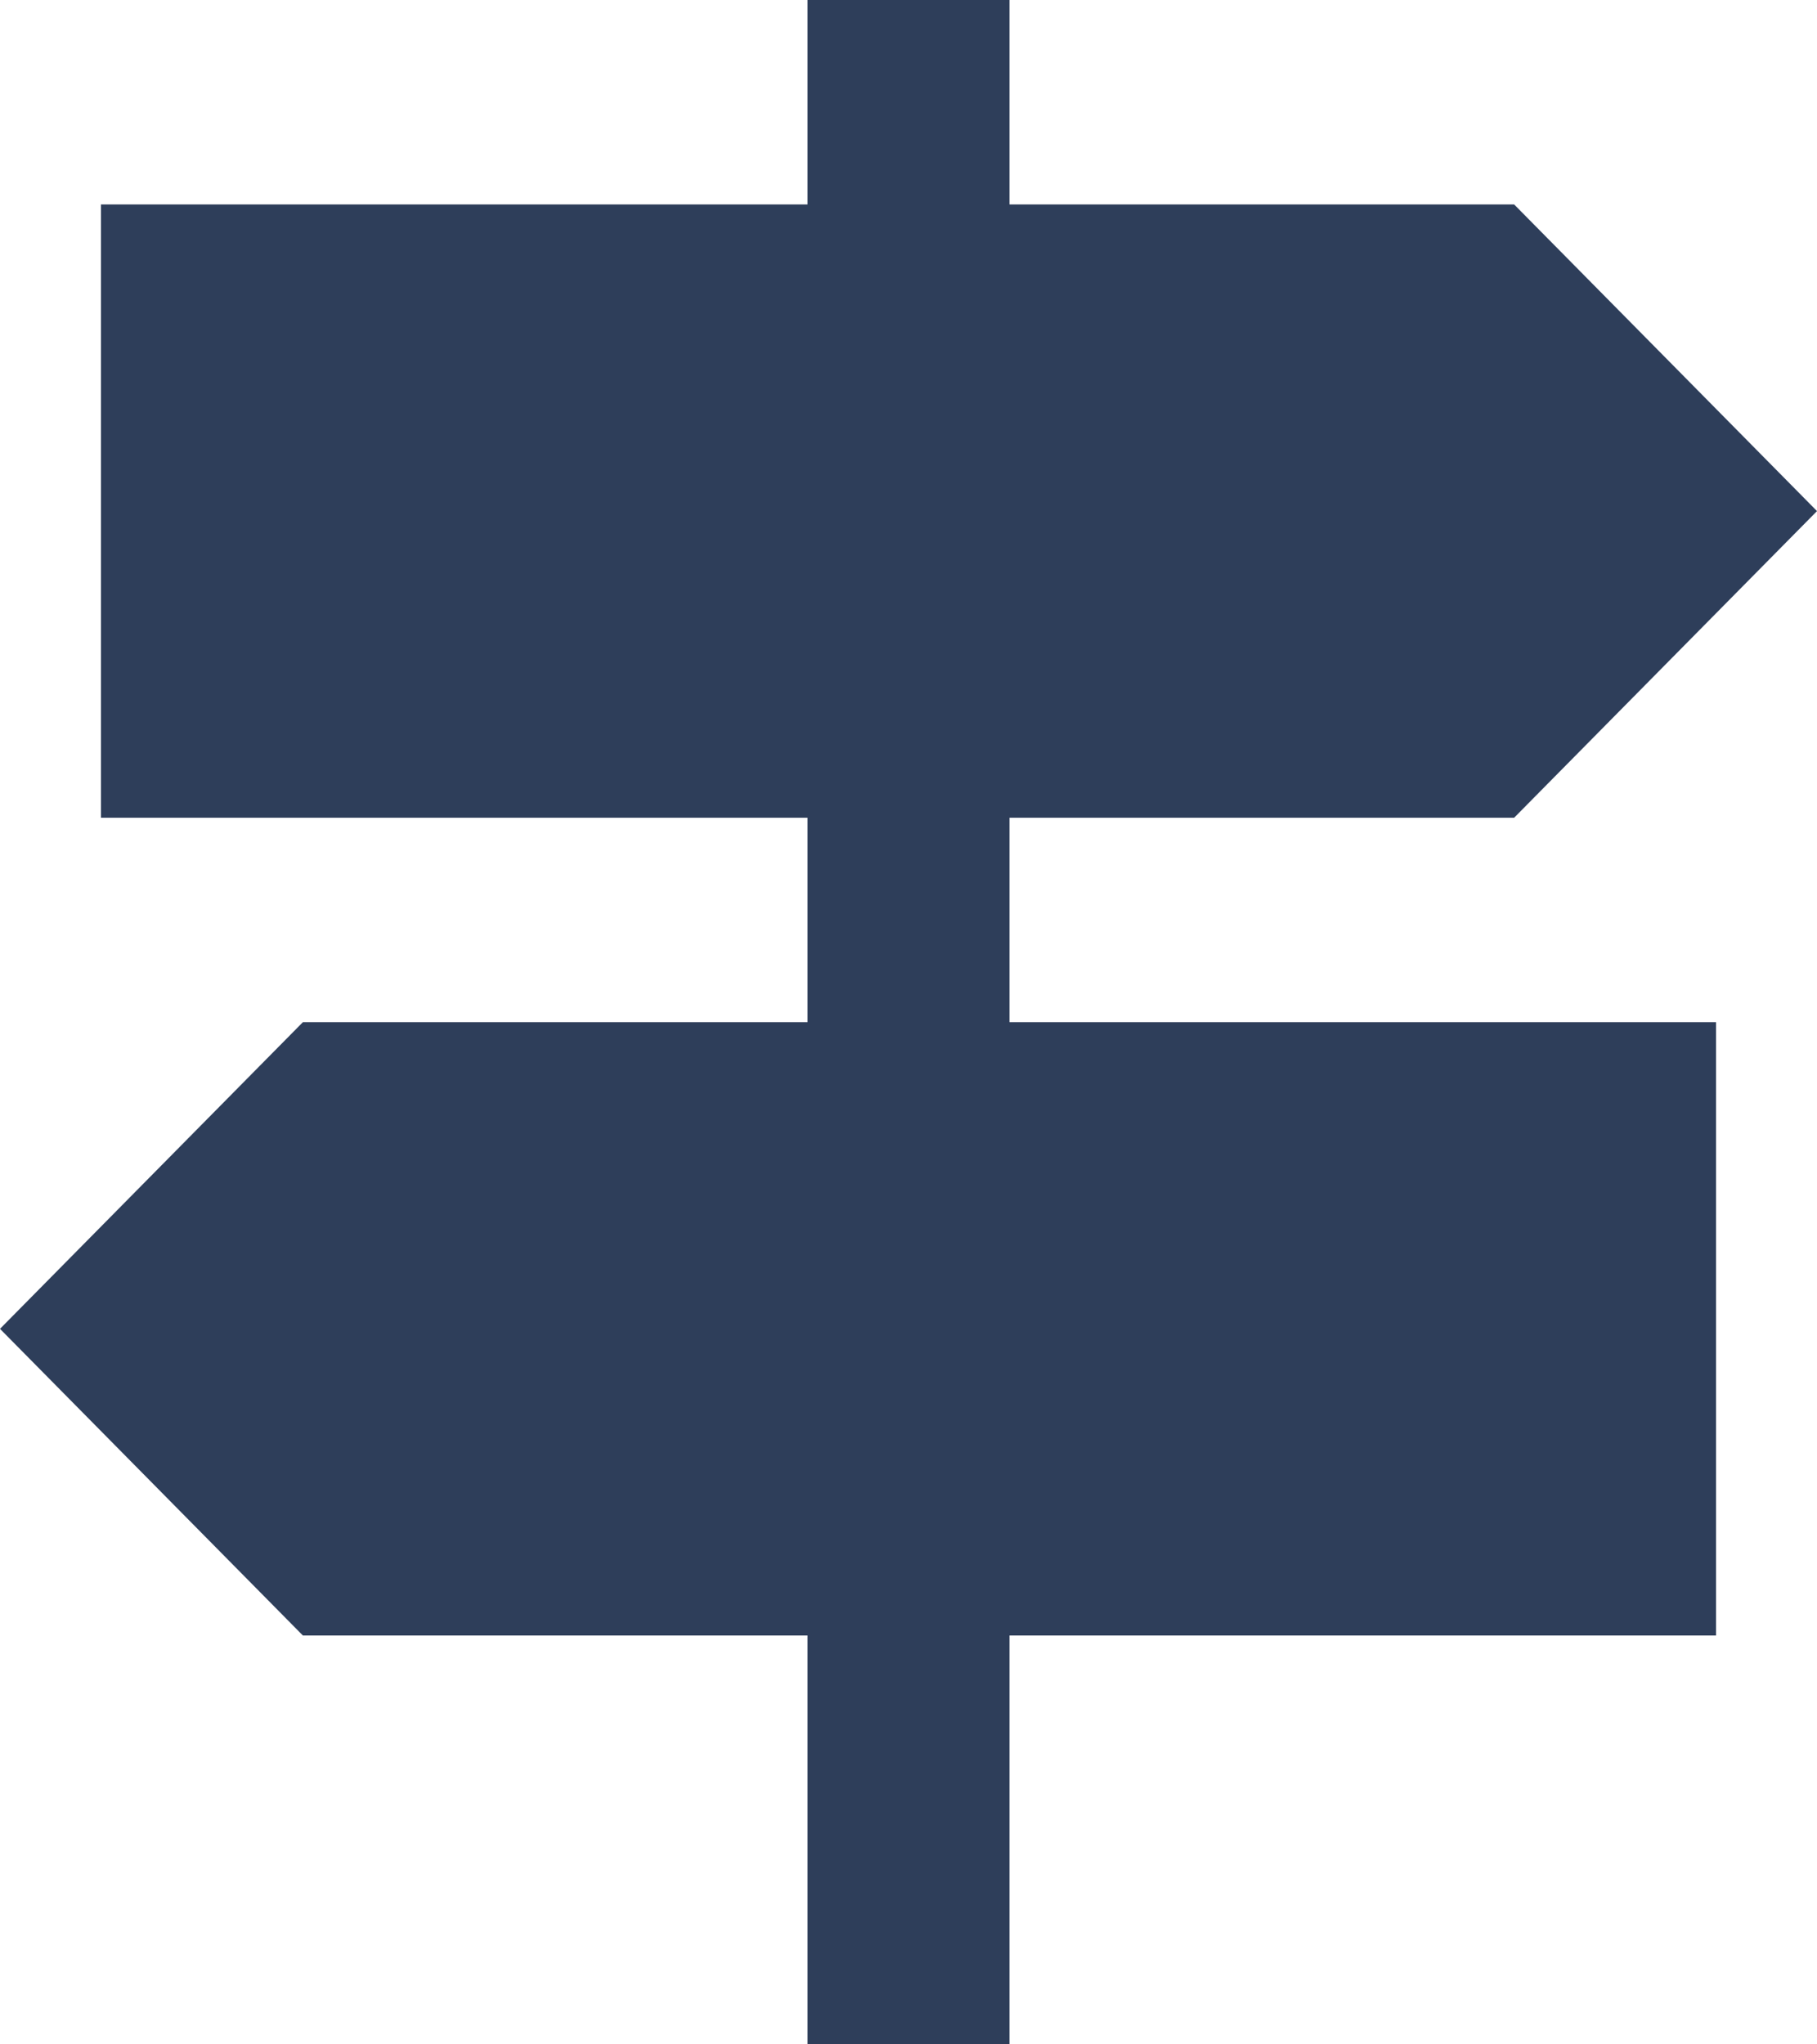 <svg xmlns="http://www.w3.org/2000/svg" width="16" height="18" viewBox="0 0 16 18"><path d="M11.889,9.2h4.444L19,6.5,16.333,3.8H11.889V2H10.111V3.8H3.889V9.2h6.222V11H5.667L3,13.7l2.667,2.7h4.444V20h1.778V16.4h6.222V11H11.889Z" transform="translate(-3 -2)" fill="#2e3e5a"/></svg>